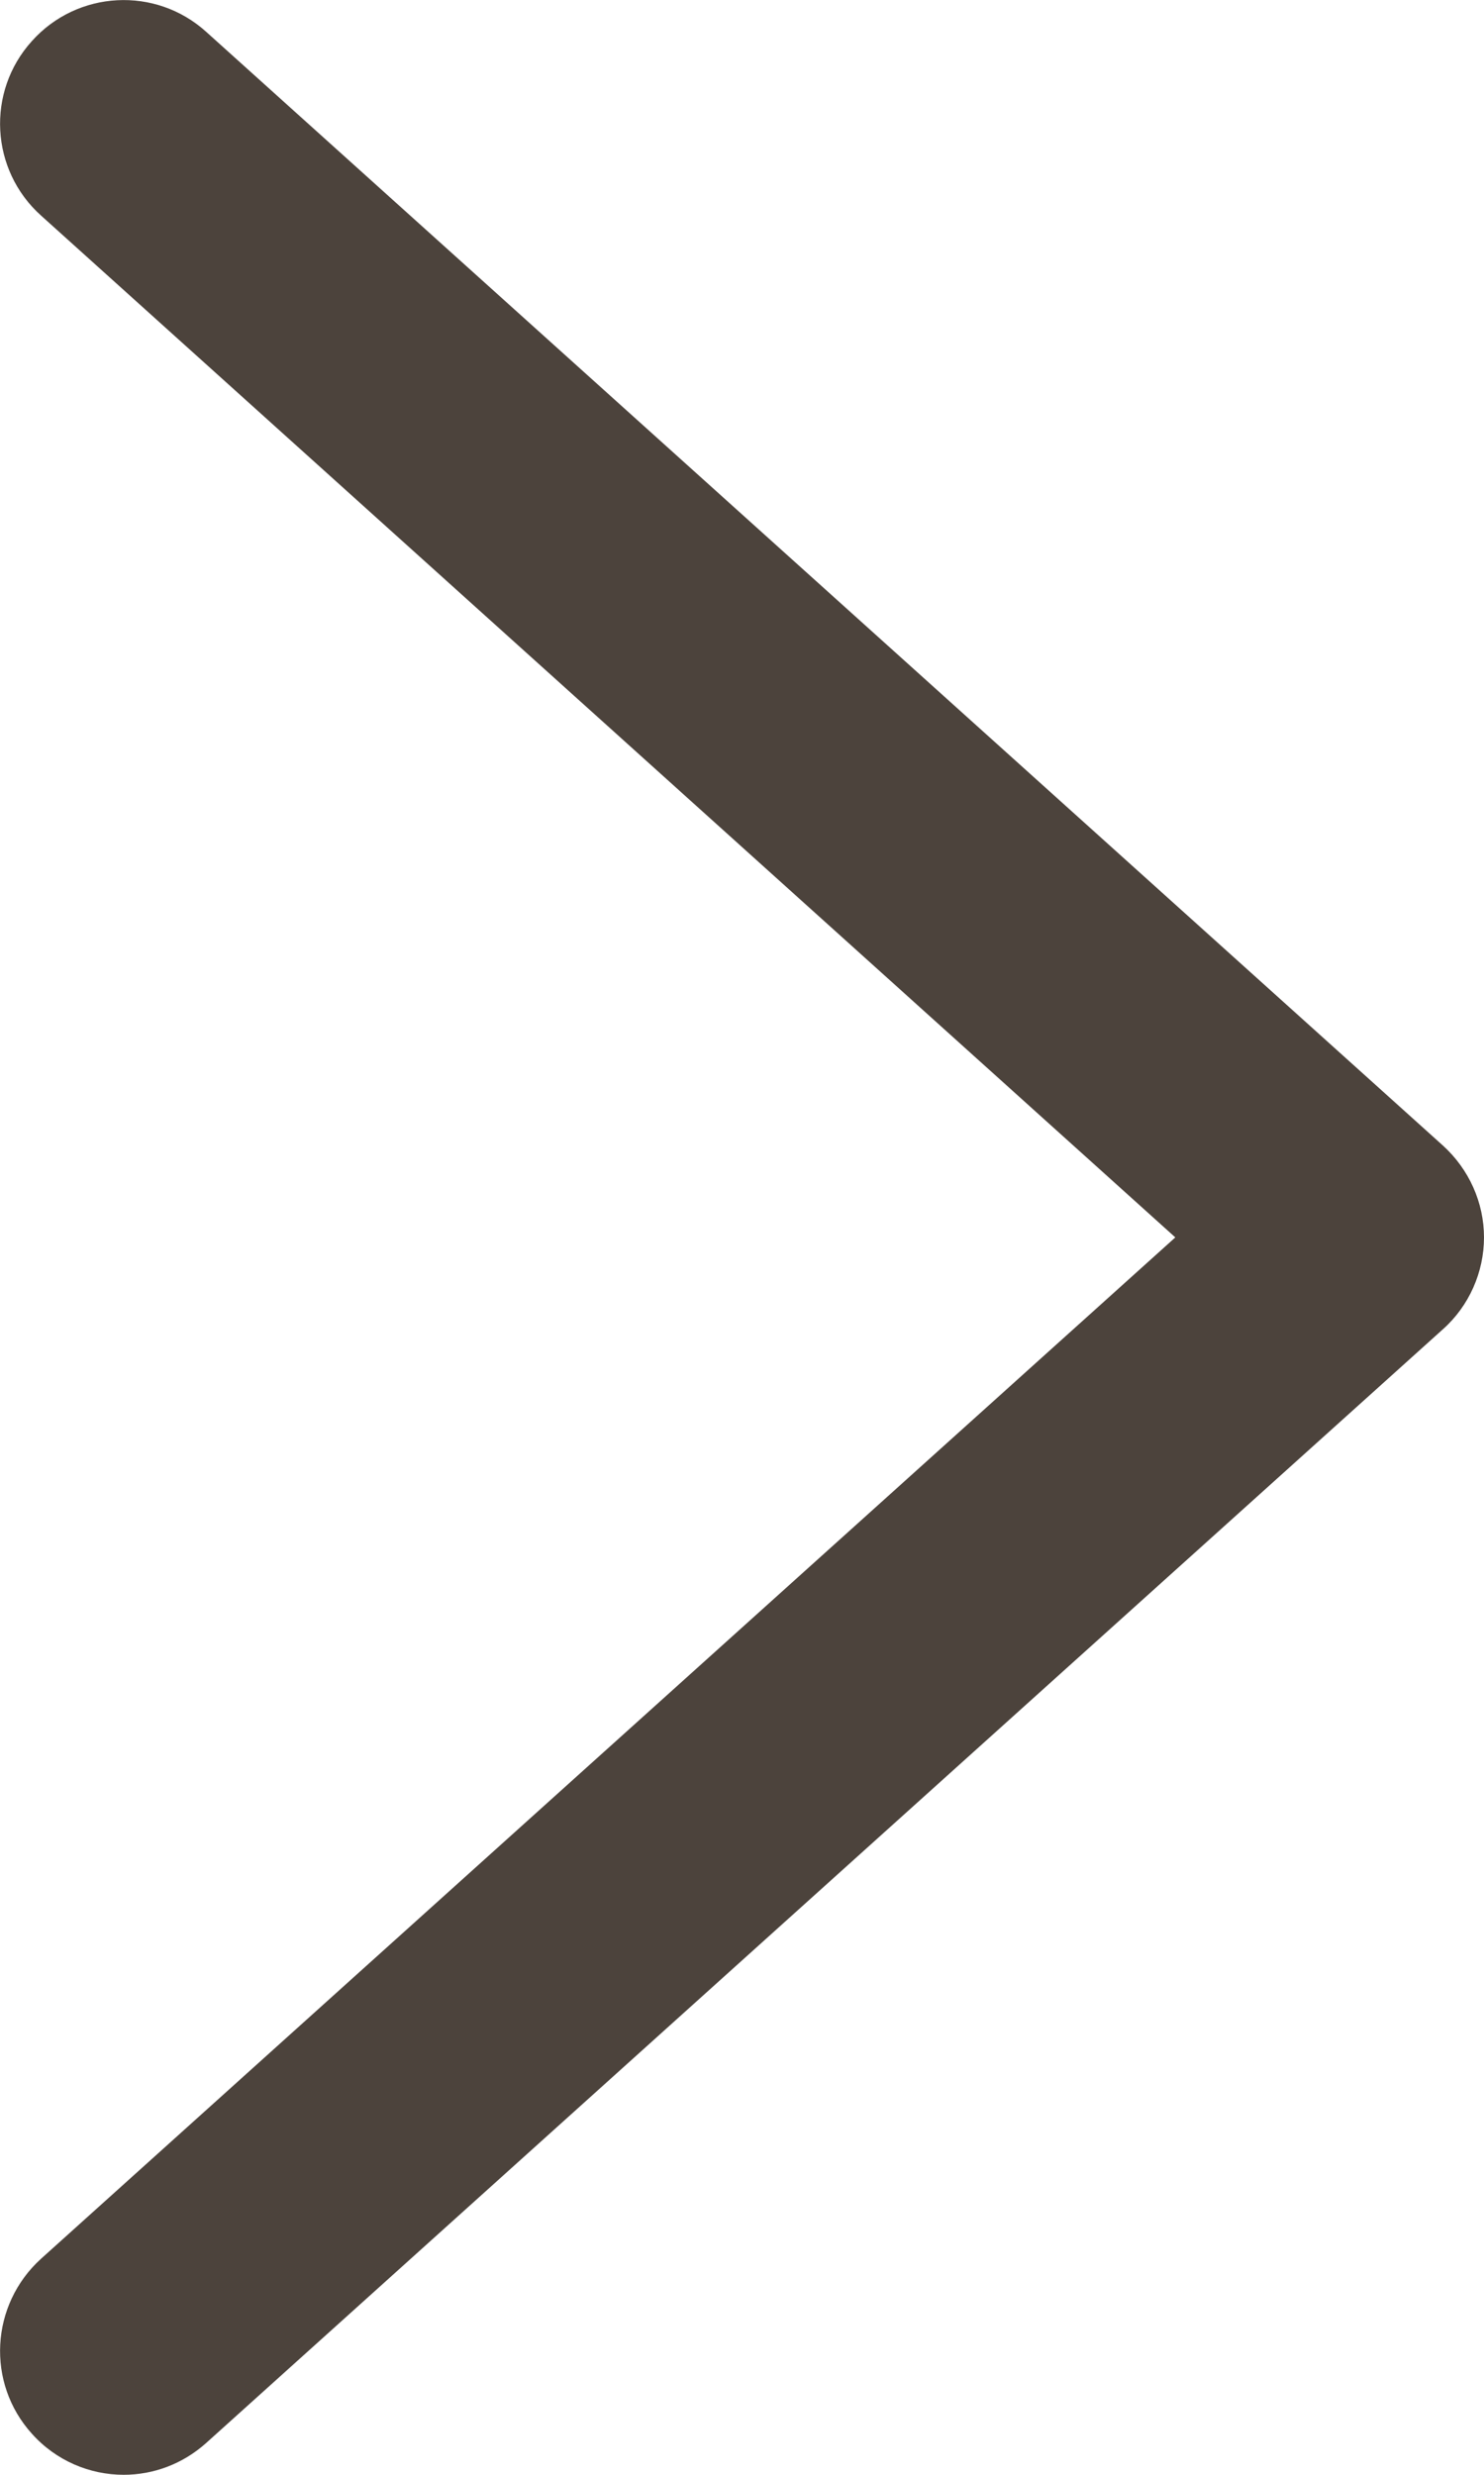 <?xml version="1.0" encoding="utf-8"?>
<!-- Generator: Adobe Illustrator 27.7.0, SVG Export Plug-In . SVG Version: 6.00 Build 0)  -->
<svg version="1.1" id="레이어_1" xmlns="http://www.w3.org/2000/svg" xmlns:xlink="http://www.w3.org/1999/xlink" x="0px"
	 y="0px" viewBox="0 0 307.2 512" style="enable-background:new 0 0 307.2 512;" xml:space="preserve">
<style type="text/css">
	.st0{fill:#4C433C;}
</style>
<g>
	<path class="st0" d="M25.6,512c-7,0-14-2.9-19-8.5C-2.9,493-2,476.8,8.5,467.3L243.3,256L8.5,44.6C-2,35.2-2.9,19,6.6,8.5
		C16-2,32.2-2.9,42.7,6.6l256,230.4c5.4,4.9,8.5,11.8,8.5,19s-3.1,14.2-8.5,19l-256,230.4C37.8,509.8,31.7,512,25.6,512z"/>
</g>
</svg>
